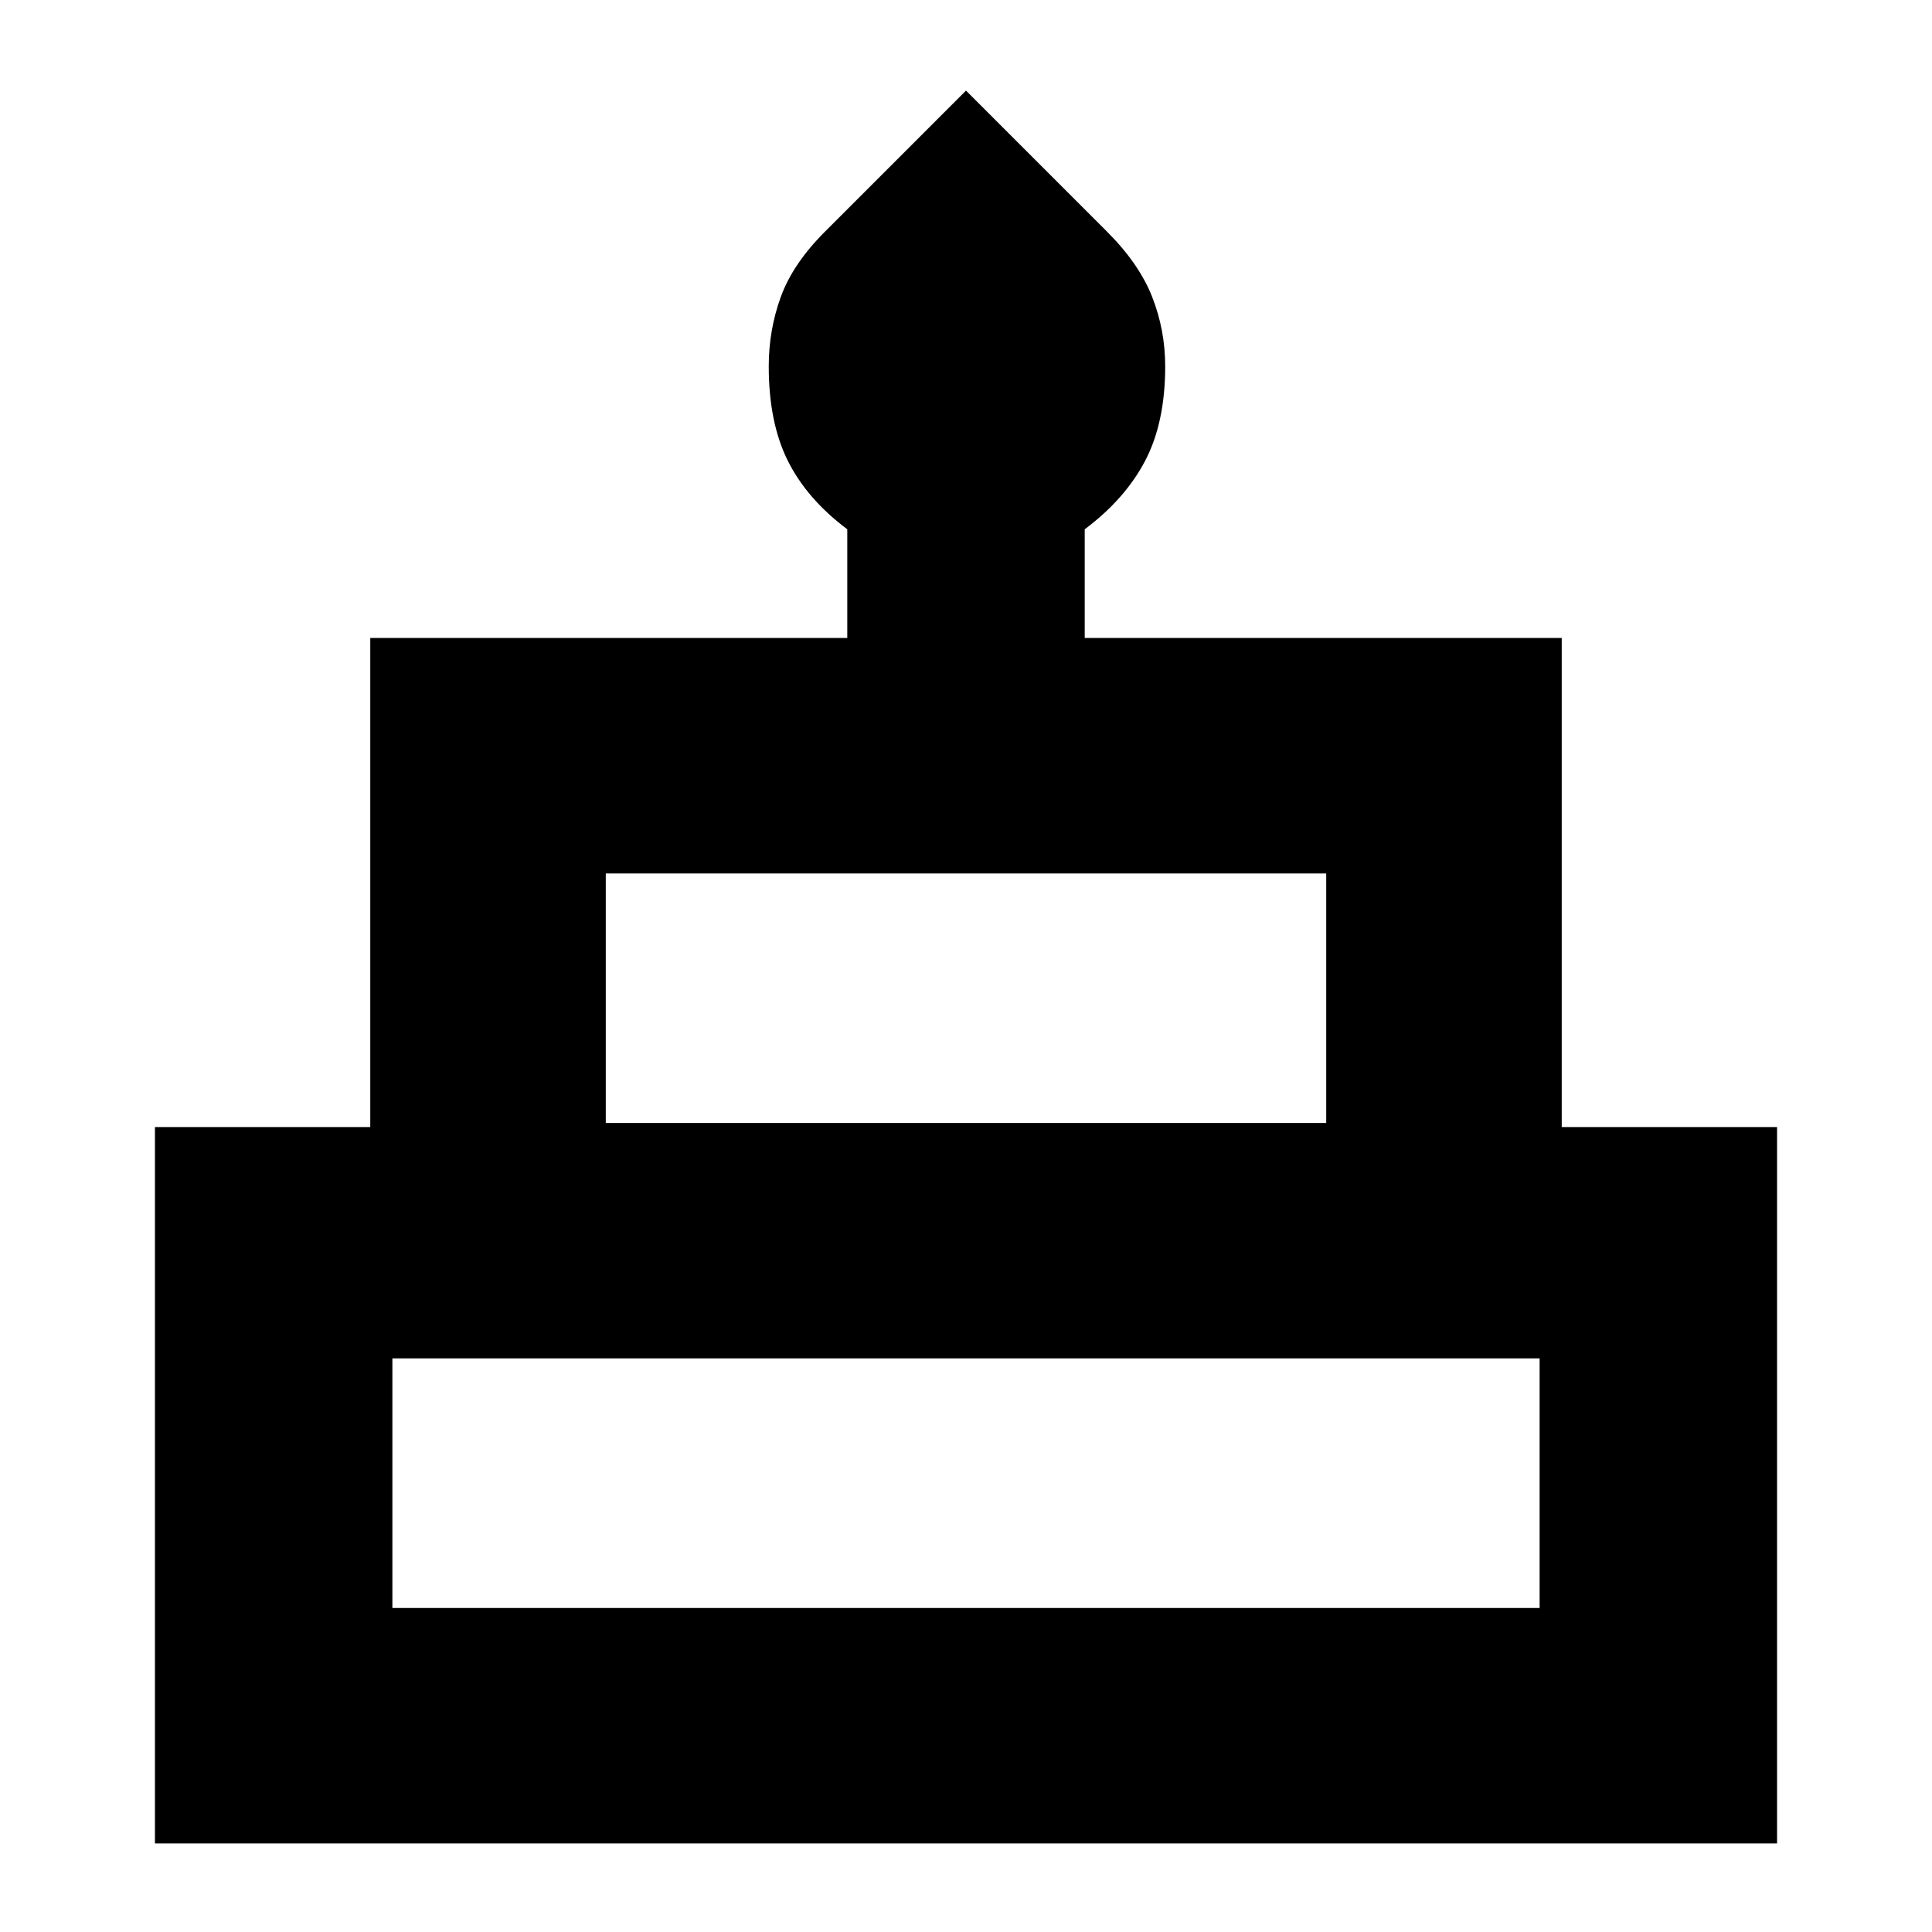 <svg xmlns="http://www.w3.org/2000/svg" height="20" width="20"><path d="M1.604 19.083v-7.416h2.229V6.604h4.938V5.479q-.417-.312-.615-.708-.198-.396-.198-.979 0-.375.125-.719t.459-.677L10 .938l1.458 1.458q.334.333.469.677.135.344.135.719 0 .583-.208.979t-.625.708v1.125h4.938v5.063h2.229v7.416Zm4.667-7.458h7.458V9.042H6.271Zm-2.209 5.021h11.876v-2.584H4.062Zm2.209-5.021h7.458Zm-2.209 5.021h11.876Zm12.105-5.021H3.833h12.334Z"/></svg>